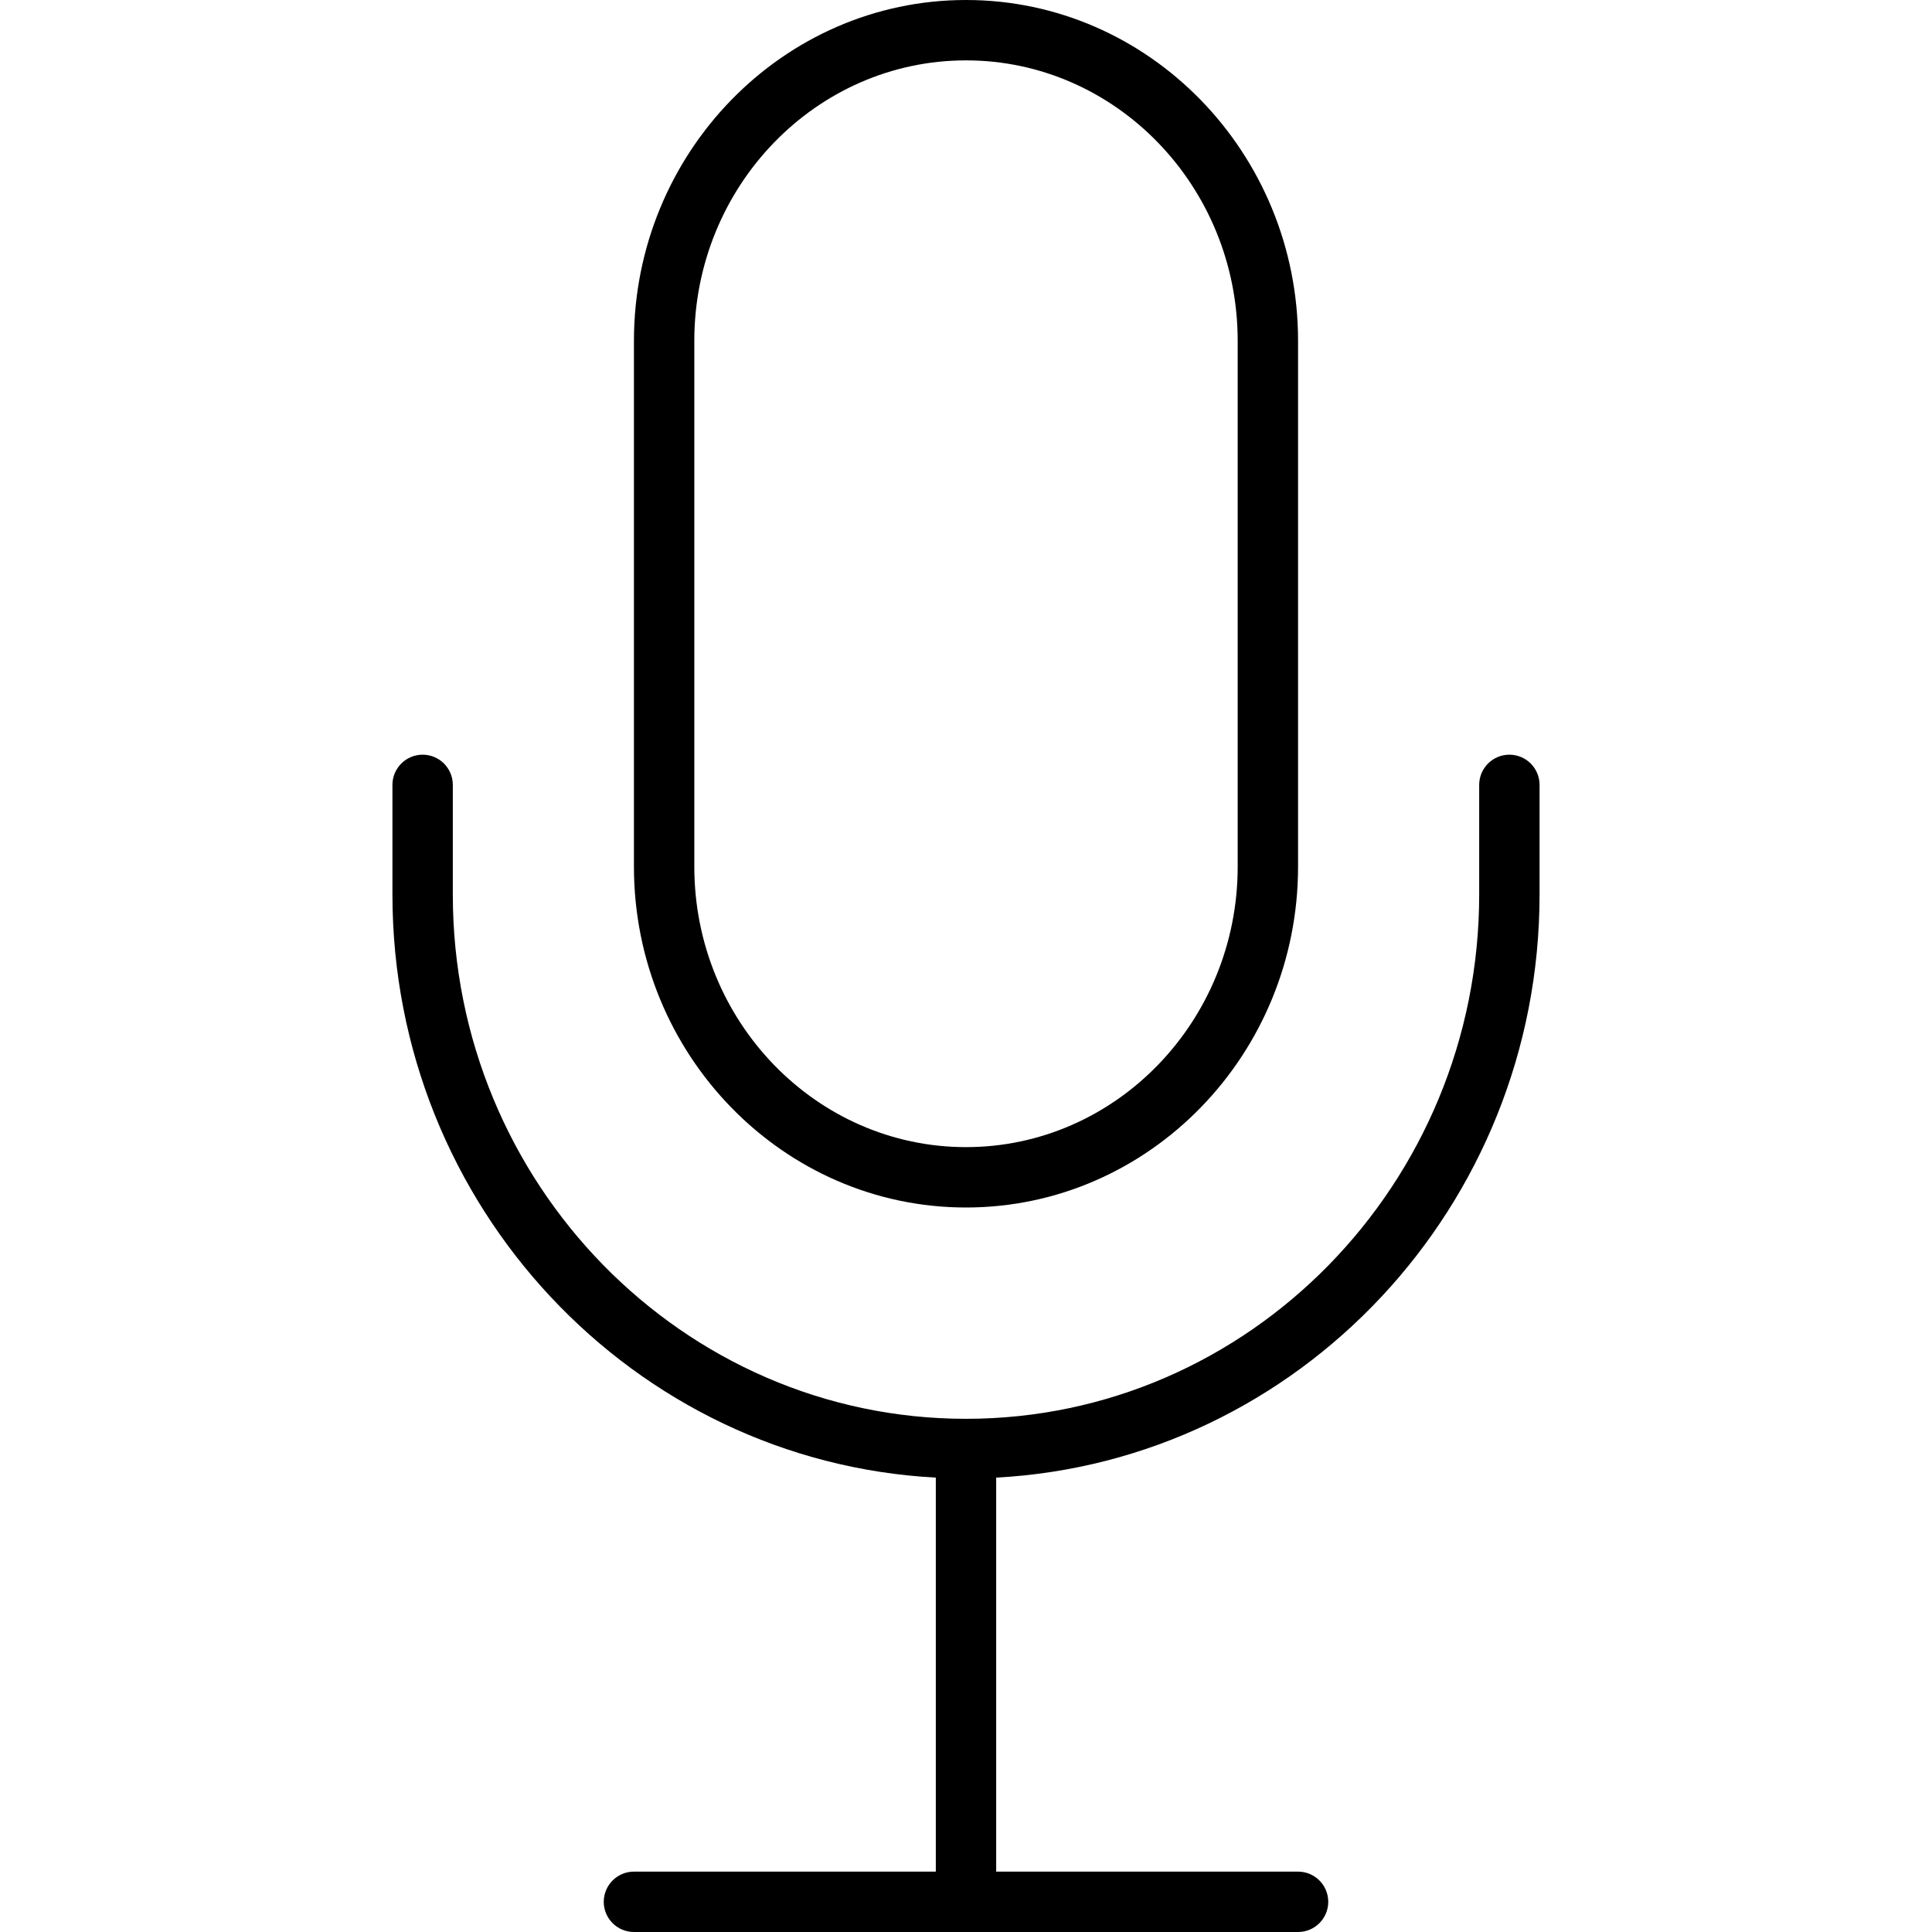 <?xml version="1.0" encoding="utf-8"?>
<svg version="1.1" xmlns="http://www.w3.org/2000/svg" xmlns:xlink="http://www.w3.org/1999/xlink" x="0px" y="0px"
	viewBox="0 0 64 64" enable-background="new 0 0 64 64" xml:space="preserve">
	<path d="M32,40c6.065,0,11-5.065,11-11.292V11.292C43,5.065,38.065,0,32,0S21,5.065,21,11.292
		v17.416C21,34.935,25.935,40,32,40z M23,11.292C23,6.168,27.038,2,32,2s9,4.168,9,9.292
		v17.416C41,33.832,36.962,38,32,38s-9-4.168-9-9.292V11.292z" />
	<path d="M50,25c-0.552,0-1,0.448-1,1v3.633C49,39.209,41.374,47,32,47s-17-7.791-17-17.367V26
		c0-0.552-0.448-1-1-1s-1,0.448-1,1v3.633c0,10.335,7.989,18.78,18,19.315V62H21
		c-0.552,0-1,0.448-1,1c0,0.552,0.448,1,1,1h22c0.552,0,1-0.448,1-1c0-0.552-0.448-1-1-1H33
		V48.948c10.011-0.535,18-8.98,18-19.315V26C51,25.448,50.552,25,50,25z" />
</svg>